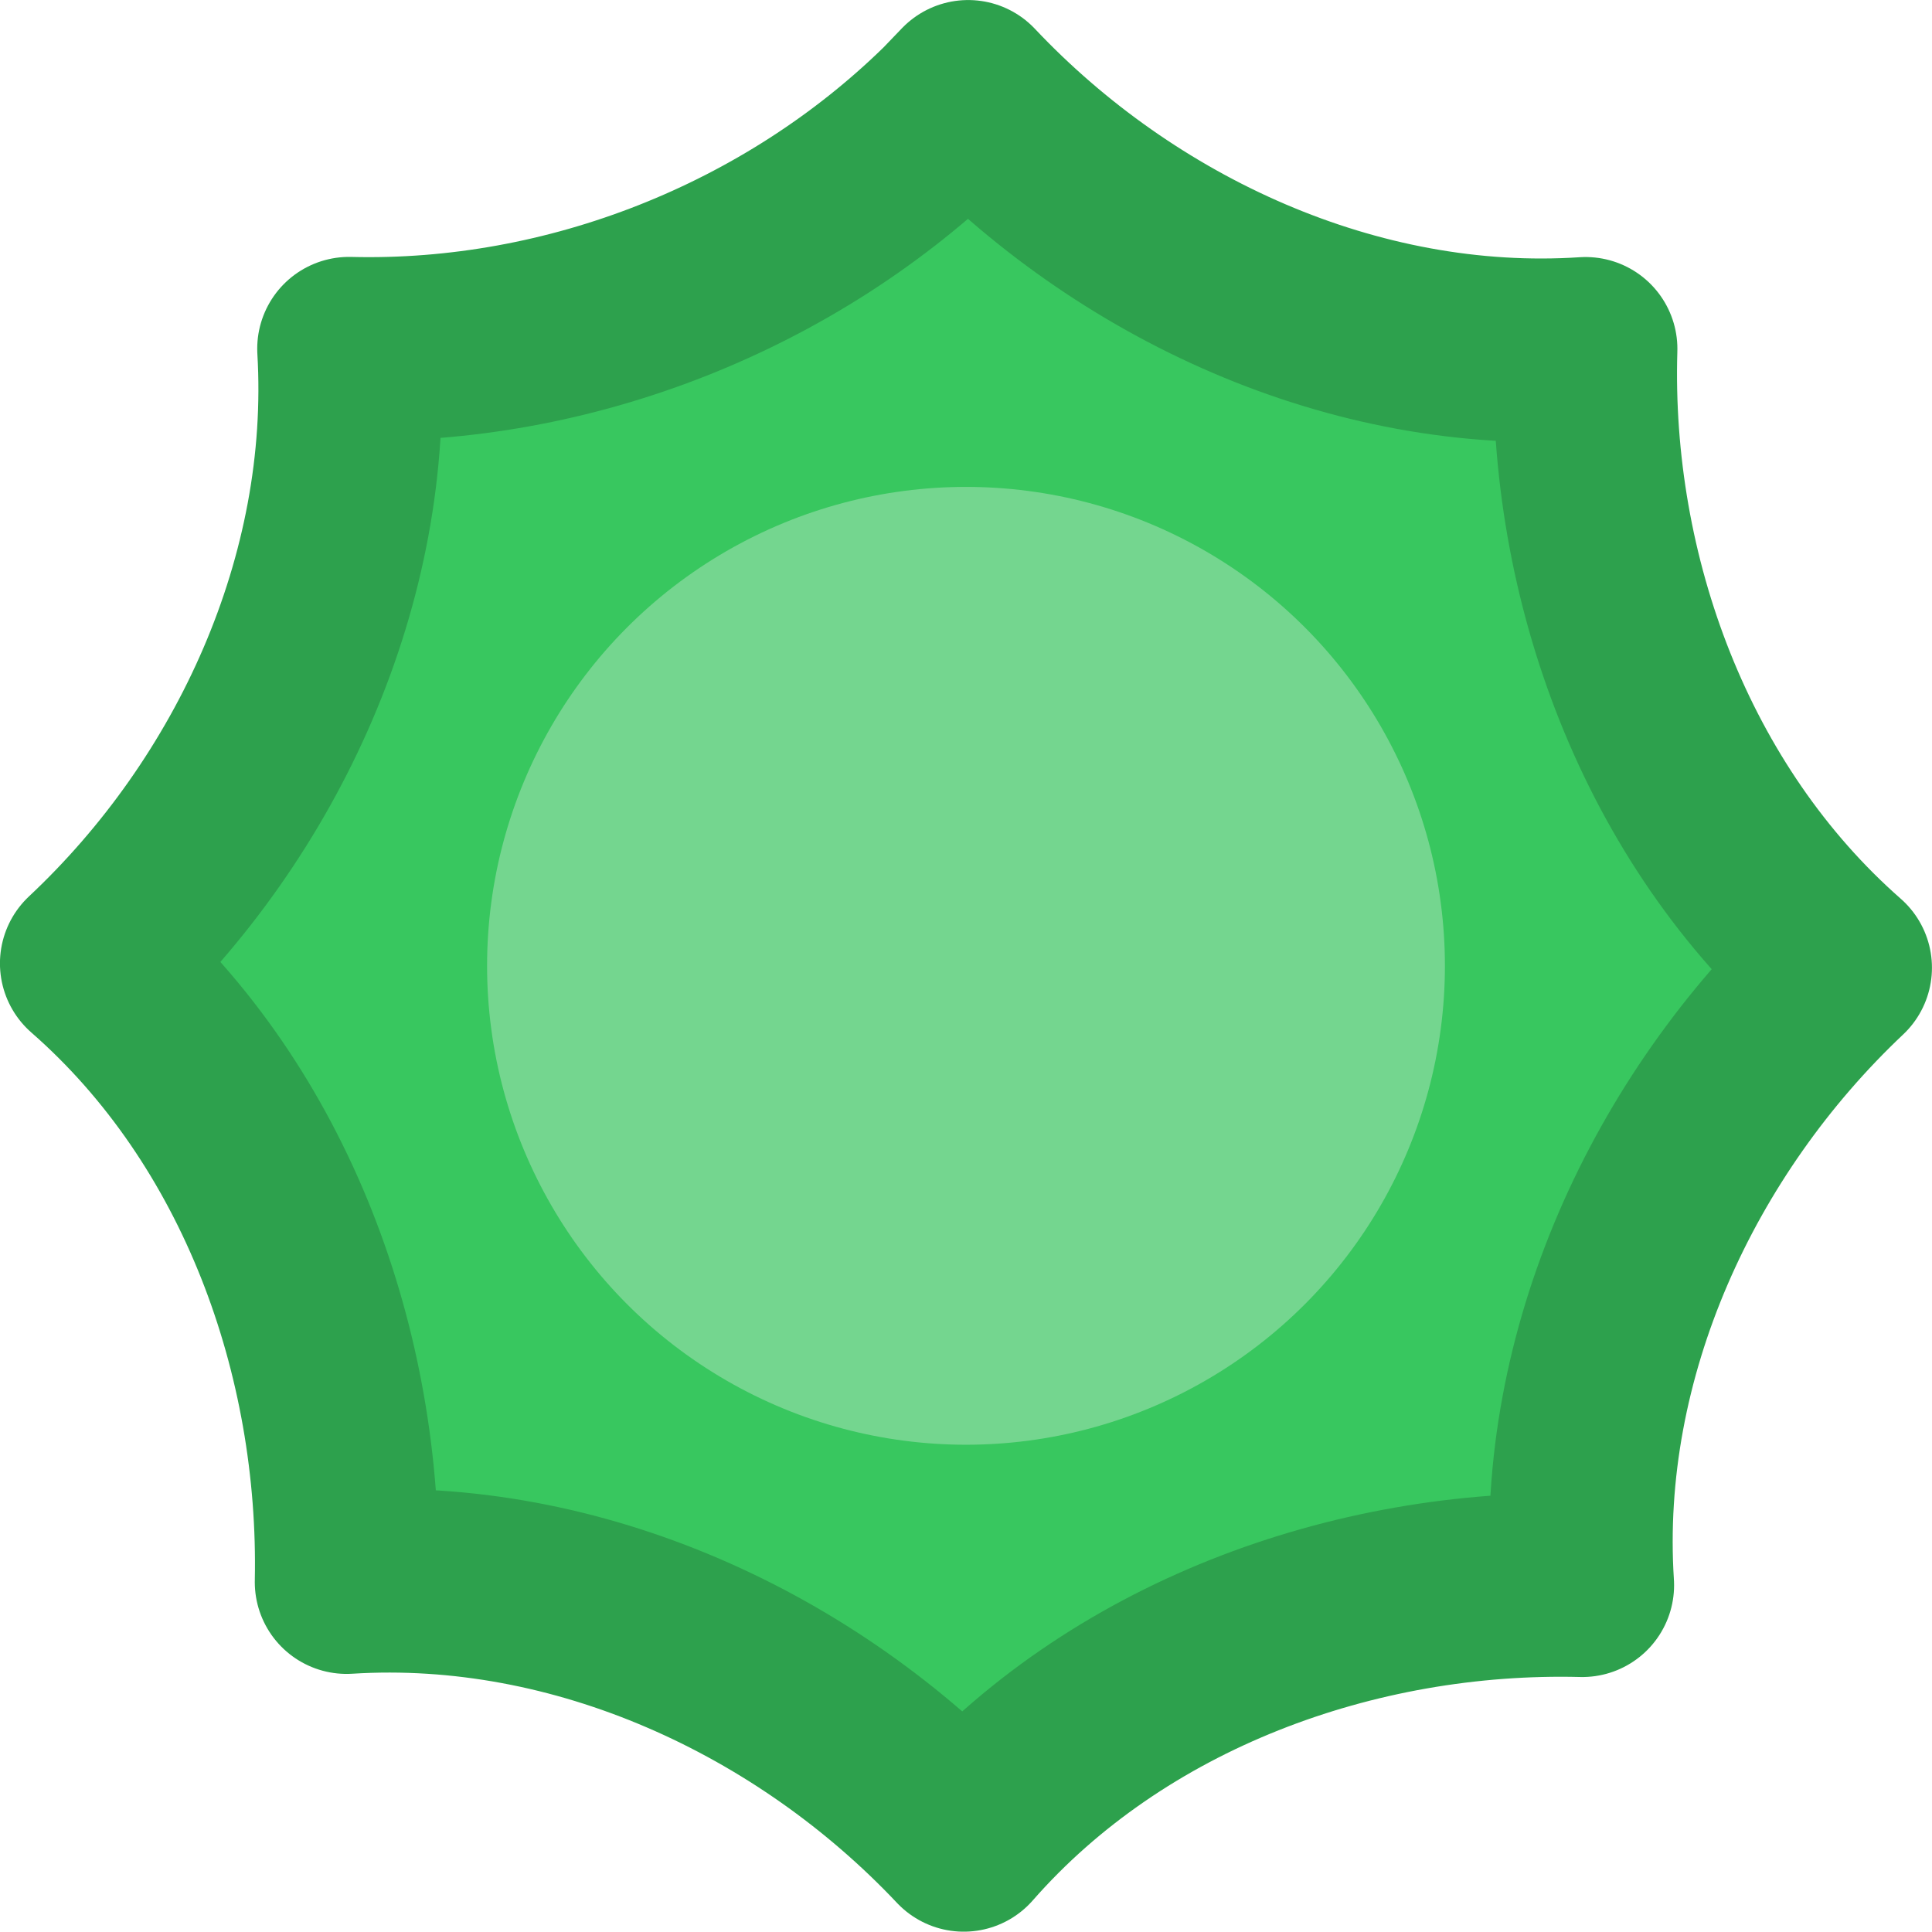 <?xml version="1.0" encoding="UTF-8" standalone="no"?>
<!-- Created with Inkscape (http://www.inkscape.org/) -->

<svg
   width="42.084mm"
   height="42.076mm"
   viewBox="0 0 42.084 42.076"
   version="1.1"
   id="svg15363"
   inkscape:version="1.2.2 (732a01da63, 2022-12-09)"
   sodipodi:docname="cactus.svg"
   xmlns:inkscape="http://www.inkscape.org/namespaces/inkscape"
   xmlns:sodipodi="http://sodipodi.sourceforge.net/DTD/sodipodi-0.dtd"
   xmlns="http://www.w3.org/2000/svg"
   xmlns:svg="http://www.w3.org/2000/svg">
  <sodipodi:namedview
     id="namedview15365"
     pagecolor="#505050"
     bordercolor="#ffffff"
     borderopacity="1"
     inkscape:showpageshadow="0"
     inkscape:pageopacity="0"
     inkscape:pagecheckerboard="1"
     inkscape:deskcolor="#505050"
     inkscape:document-units="mm"
     showgrid="false"
     inkscape:zoom="3.0182099"
     inkscape:cx="84.321505"
     inkscape:cy="87.469066"
     inkscape:window-width="1920"
     inkscape:window-height="1027"
     inkscape:window-x="-8"
     inkscape:window-y="-8"
     inkscape:window-maximized="1"
     inkscape:current-layer="layer1" />
  <defs
     id="defs15360" />
  <g
     inkscape:label="图层 1"
     inkscape:groupmode="layer"
     id="layer1"
     transform="translate(-94.875,-115.832)">
    <path
       id="path20208"
       style="fill:#38c75f;fill-opacity:1;stroke:#2da14d;stroke-width:4;stroke-linejoin:round;stroke-dasharray:none;stroke-opacity:1"
       inkscape:transform-center-x="1.4603465e-06"
       inkscape:transform-center-y="-1.7243021e-06"
       d="m 115.525,118.289 c -3.434,3.357 -8.245,5.26 -13.047,5.139 0.296,5.013 -1.975,9.987 -5.604,13.389 3.804,3.327 5.655,8.495 5.551,13.477 5.036,-0.317 10.021,1.985 13.443,5.615 3.328,-3.796 8.489,-5.672 13.473,-5.547 -0.326,-5.04 1.987,-10.026 5.617,-13.451 -3.794,-3.331 -5.694,-8.491 -5.545,-13.48 -5.036,0.333 -10.026,-1.968 -13.449,-5.598 -0.146,0.152 -0.293,0.305 -0.439,0.457 z" />
    <circle
       style="fill:#74d68f;fill-opacity:1;stroke:#2da14d;stroke-width:0;stroke-linejoin:round;stroke-dasharray:none;stroke-opacity:1"
       id="path23198"
       cx="115.917"
       cy="136.87"
       r="10.432" />
  </g>
</svg>
